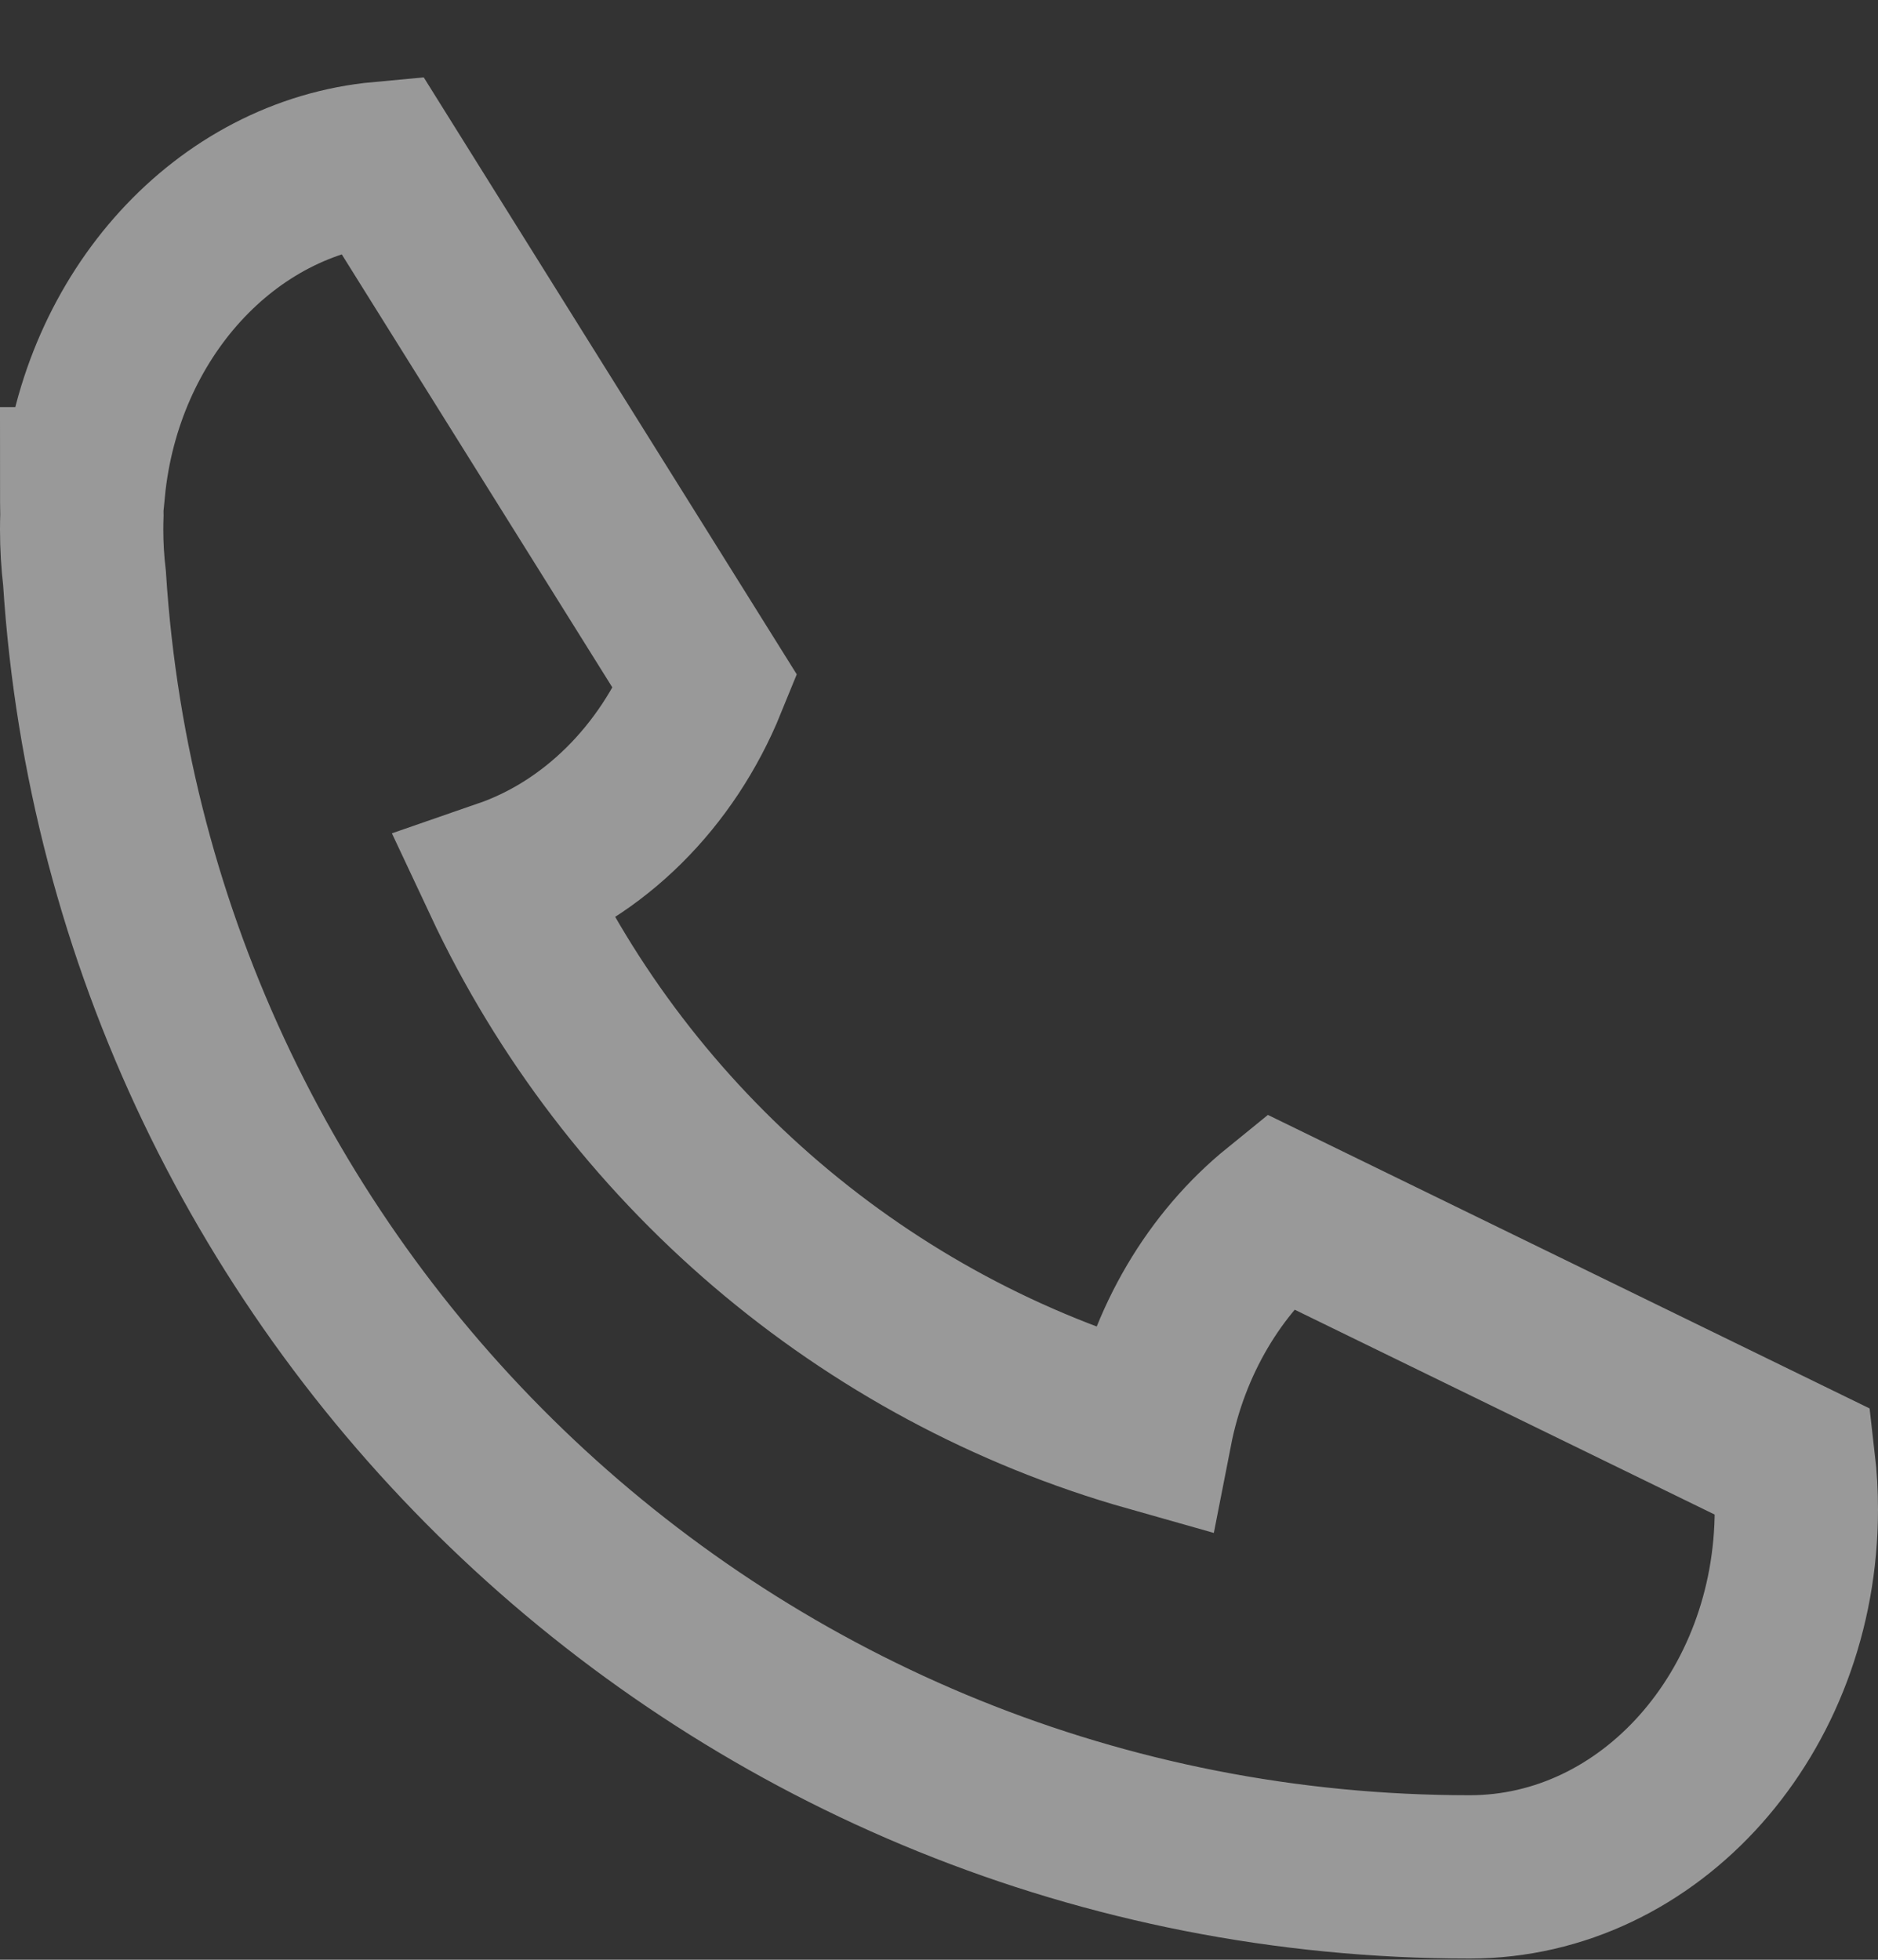 <?xml version="1.0" encoding="UTF-8"?>
<svg width="23px" height="24px" viewBox="0 0 23 24" version="1.1" xmlns="http://www.w3.org/2000/svg" xmlns:xlink="http://www.w3.org/1999/xlink">
    <rect x="0" y="0" width="23" height="24" fill="#333333" stroke="none"/>
    <!-- Generator: Sketch 49.3 (51167) - http://www.bohemiancoding.com/sketch -->
    <title>Combined Shape</title>
    <desc>Created with Sketch.</desc>
    <defs></defs>
    <g id="Page-1" stroke="none" stroke-width="1" fill="none" fill-rule="evenodd" opacity="0.5">
        <g id="Artboard-Copy-9" transform="translate(-51, -711)" stroke="#FFFFFF" stroke-width="2">
            <g id="Group-5">
                <path d="M72.967,728.907 C72.989,729.096 73,729.289 73,729.485 C73,731.97 71.209,733.985 69,733.985 C59.979,733.985 52.6,726.959 52.035,718.081 C52.012,717.886 52,717.687 52,717.485 C52,717.426 52.001,717.367 52.003,717.308 C52.001,717.201 52,717.093 52,716.985 L52.024,716.985 C52.233,714.857 53.761,713.176 55.668,713 L59.639,719.355 C59.168,720.513 58.273,721.408 57.177,721.787 C58.701,725.037 61.584,727.523 65.093,728.515 C65.308,727.416 65.879,726.468 66.663,725.832 L72.967,728.907 Z" id="Combined-Shape"></path>
            </g>
        </g>
    </g>
</svg>